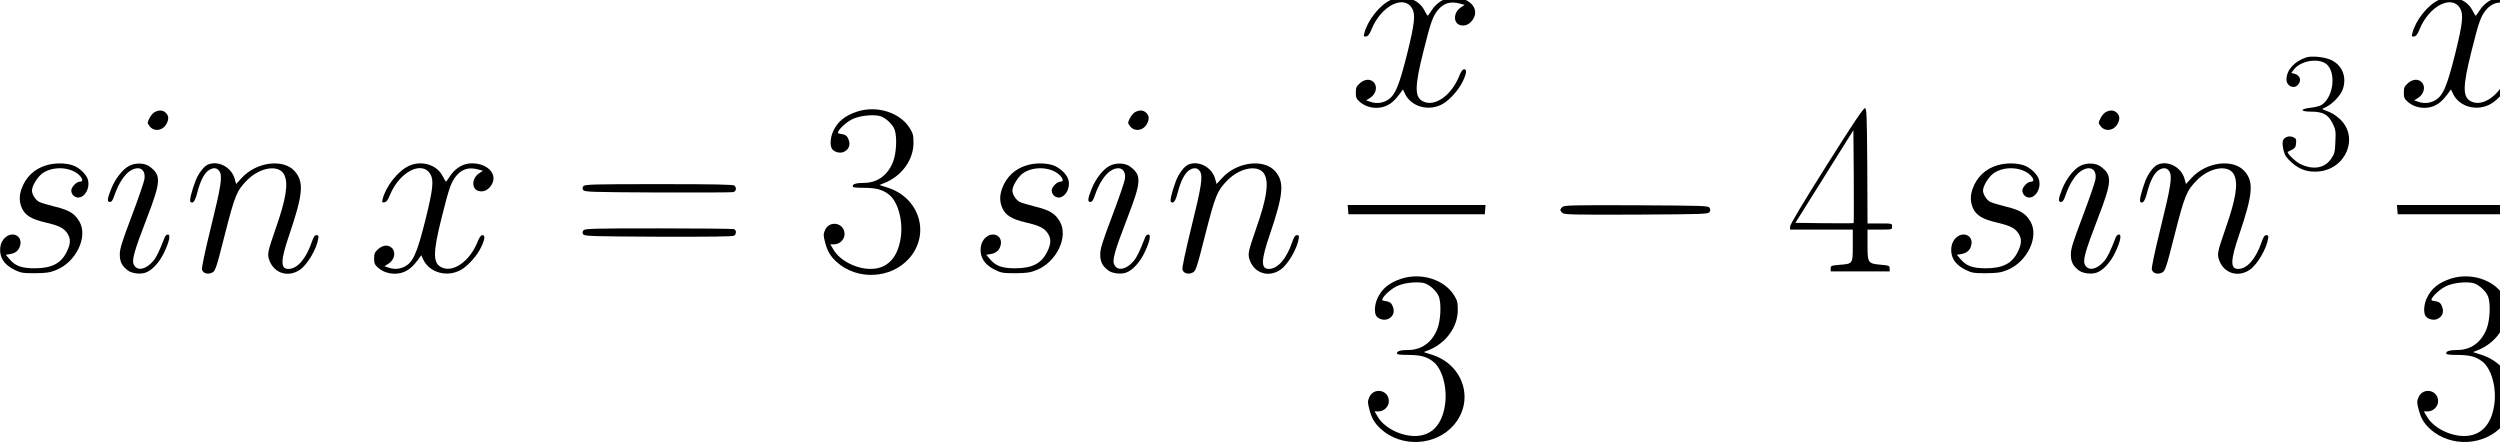<?xml version="1.0" standalone="no"?>
<!DOCTYPE svg PUBLIC "-//W3C//DTD SVG 20010904//EN"
 "http://www.w3.org/TR/2001/REC-SVG-20010904/DTD/svg10.dtd">
<svg version="1.0" xmlns="http://www.w3.org/2000/svg"
 width="468pt" height="83pt" viewBox="0 0 468 83"
 preserveAspectRatio="xMidYMid meet">
<g transform="translate(0,83) scale(0.023,-0.023)"
fill="#000000" stroke="none">
<path d="M11315 3607 c-89 -43 -185 -166 -211 -270 -6 -26 -4 -28 15 -25 16 2
28 18 45 60 77 188 261 283 329 169 29 -49 21 -123 -38 -362 -73 -293 -105
-362 -182 -395 -39 -17 -79 -18 -122 -3 l-32 11 31 19 c50 31 65 94 30 129
-29 29 -74 25 -112 -9 -28 -25 -33 -36 -33 -76 0 -40 5 -51 32 -75 54 -49 142
-63 211 -35 43 19 74 45 113 98 l28 38 16 -35 c52 -109 198 -147 310 -82 56
33 128 114 159 179 33 67 37 102 13 102 -13 0 -25 -17 -41 -57 -62 -153 -192
-247 -286 -208 -78 32 -79 115 -4 413 60 240 76 284 119 336 48 56 103 71 178
50 l38 -10 -33 -22 c-60 -41 -61 -128 -2 -143 39 -10 75 6 102 46 62 92 -38
191 -180 178 -59 -6 -119 -46 -156 -104 -15 -24 -29 -43 -32 -43 -3 0 -14 19
-26 42 -47 96 -175 134 -279 84z"/>
<path d="M19845 3607 c-89 -43 -185 -166 -211 -270 -6 -26 -4 -28 15 -25 16 2
28 18 45 60 77 188 261 283 329 169 29 -49 21 -123 -38 -362 -73 -293 -105
-362 -182 -395 -39 -17 -79 -18 -122 -3 l-32 11 31 19 c50 31 65 94 30 129
-29 29 -74 25 -112 -9 -28 -25 -33 -36 -33 -76 0 -40 5 -51 32 -75 54 -49 142
-63 211 -35 43 19 74 45 113 98 l28 38 16 -35 c52 -109 198 -147 310 -82 56
33 128 114 159 179 33 67 37 102 13 102 -13 0 -25 -17 -41 -57 -62 -153 -192
-247 -286 -208 -78 32 -79 115 -4 413 60 240 76 284 119 336 48 56 103 71 178
50 l38 -10 -33 -22 c-60 -41 -61 -128 -2 -143 39 -10 75 6 102 46 62 92 -38
191 -180 178 -59 -6 -119 -46 -156 -104 -15 -24 -29 -43 -32 -43 -3 0 -14 19
-26 42 -47 96 -175 134 -279 84z"/>
<path d="M18770 3141 c-97 -32 -160 -103 -160 -180 0 -53 60 -80 93 -43 32 35
18 78 -27 90 l-27 7 21 28 c63 80 226 98 279 30 66 -83 36 -260 -53 -318 -13
-9 -52 -19 -87 -23 -91 -10 -91 -32 1 -32 97 0 141 -24 176 -97 24 -48 26 -62
22 -147 -3 -82 -7 -99 -32 -136 -54 -82 -150 -98 -258 -44 -39 20 -109 90 -97
97 2 1 18 9 34 17 24 13 31 23 33 53 3 32 -1 39 -23 49 -35 16 -77 0 -85 -32
-4 -14 -1 -48 6 -75 9 -39 23 -60 64 -97 63 -59 135 -83 221 -75 226 20 331
281 173 427 -41 37 -64 51 -129 74 -18 7 -17 9 12 21 50 21 120 92 139 141 38
100 1 200 -92 244 -50 25 -160 36 -204 21z"/>
<path d="M14866 2261 c-188 -298 -296 -479 -296 -495 l0 -26 255 0 255 0 0
-130 c0 -151 2 -148 -111 -157 -64 -5 -69 -8 -69 -29 l0 -24 240 0 240 0 0 24
c0 22 -5 24 -72 30 -106 10 -108 13 -108 163 l0 123 100 0 c100 0 100 0 100
25 0 25 0 25 -100 25 l-100 0 -2 467 c-3 423 -5 468 -19 471 -12 2 -97 -124
-313 -467z m221 -468 c-2 -2 -110 -2 -239 -1 l-235 3 236 377 236 377 3 -376
c1 -207 1 -378 -1 -380z"/>
<path d="M6978 2701 c-101 -33 -161 -82 -197 -161 -22 -48 -27 -110 -11 -140
15 -28 67 -43 99 -27 41 19 55 58 37 101 -14 34 -23 39 -79 48 -29 5 44 83
107 115 55 28 155 41 221 29 46 -9 110 -66 127 -114 20 -59 14 -187 -12 -257
-43 -112 -128 -175 -240 -175 -59 0 -90 -9 -90 -26 0 -11 21 -14 93 -14 100
-1 149 -14 201 -54 74 -56 118 -214 97 -353 -24 -164 -111 -253 -245 -253
-119 0 -252 69 -303 158 l-25 42 30 0 c46 0 86 39 86 83 0 93 -124 117 -160
31 -13 -31 -13 -42 1 -96 19 -74 43 -114 95 -162 167 -151 443 -137 590 30
174 198 85 492 -174 575 l-68 22 38 15 c142 56 239 188 239 328 0 61 -4 77
-30 119 -79 128 -266 187 -427 136z"/>
<path d="M1260 2697 c-14 -7 -33 -29 -44 -51 -18 -37 -18 -38 1 -64 36 -48
109 -38 139 20 19 37 18 64 -6 88 -23 23 -54 25 -90 7z"/>
<path d="M9240 2697 c-14 -7 -33 -29 -44 -51 -18 -37 -18 -38 1 -64 36 -48
109 -38 139 20 19 37 18 64 -6 88 -23 23 -54 25 -90 7z"/>
<path d="M17140 2697 c-14 -7 -33 -29 -44 -51 -18 -37 -18 -38 1 -64 36 -48
109 -38 139 20 19 37 18 64 -6 88 -23 23 -54 25 -90 7z"/>
<path d="M376 2263 c-97 -29 -167 -96 -201 -192 -20 -58 -19 -107 4 -158 26
-57 79 -89 187 -114 112 -26 152 -45 181 -88 29 -43 29 -83 -1 -146 -47 -100
-123 -140 -266 -140 -108 1 -156 19 -205 77 l-28 33 37 6 c47 8 75 35 82 81
11 67 -62 103 -118 58 -35 -27 -51 -72 -46 -125 7 -61 45 -107 115 -142 53
-26 67 -28 168 -28 91 1 120 5 170 25 163 64 263 270 192 394 -38 66 -82 94
-197 122 -57 14 -117 32 -132 40 -29 15 -58 61 -58 92 0 39 49 117 91 144 90
58 233 47 299 -24 26 -28 26 -48 0 -48 -28 0 -70 -44 -70 -73 0 -13 8 -31 18
-40 59 -54 141 36 118 128 -12 46 -73 103 -129 120 -63 19 -147 18 -211 -2z"/>
<path d="M1052 2259 c-52 -26 -113 -103 -146 -185 -33 -81 -36 -109 -12 -109
14 0 24 13 36 50 36 105 88 183 141 210 69 36 117 1 104 -77 -4 -24 -50 -158
-103 -298 -80 -212 -97 -265 -97 -312 0 -60 17 -94 66 -131 33 -24 98 -32 142
-18 54 18 115 84 153 165 43 90 54 146 30 146 -9 0 -20 -10 -25 -22 -46 -118
-67 -162 -96 -196 -58 -67 -126 -81 -154 -31 -21 37 -3 103 105 384 115 298
117 347 22 418 -40 30 -114 33 -166 6z"/>
<path d="M1694 2270 c-34 -13 -81 -75 -104 -137 -32 -86 -49 -157 -40 -167 19
-19 38 6 54 69 26 104 62 172 103 193 34 19 61 14 79 -13 26 -40 14 -120 -71
-463 -47 -192 -75 -323 -71 -337 8 -32 50 -43 85 -24 24 13 33 40 101 309 82
321 97 357 182 443 107 107 261 129 302 42 34 -71 14 -197 -70 -436 -68 -197
-70 -209 -50 -263 40 -103 153 -137 247 -73 61 41 139 174 150 257 3 19 0 25
-15 25 -14 0 -24 -14 -38 -55 -47 -138 -118 -220 -191 -220 -66 0 -64 70 9
282 111 328 119 426 43 513 -92 105 -314 76 -432 -55 l-45 -49 -12 43 c-26 93
-132 150 -216 116z"/>
<path d="M3325 2257 c-89 -43 -185 -166 -211 -270 -6 -26 -4 -28 15 -25 16 2
28 18 45 60 77 188 261 283 329 169 29 -49 21 -123 -38 -362 -73 -293 -105
-362 -182 -395 -39 -17 -79 -18 -122 -3 l-32 11 31 19 c50 31 65 94 30 129
-29 29 -74 25 -112 -9 -28 -25 -33 -36 -33 -76 0 -40 5 -51 32 -75 54 -49 142
-63 211 -35 43 19 74 45 113 98 l28 38 16 -35 c52 -109 198 -147 310 -82 56
33 128 114 159 179 33 67 37 102 13 102 -13 0 -25 -17 -41 -57 -62 -153 -192
-247 -286 -208 -78 32 -79 115 -4 413 60 240 76 284 119 336 48 56 103 71 178
50 l38 -10 -33 -22 c-60 -41 -61 -128 -2 -143 39 -10 75 6 102 46 62 92 -38
191 -180 178 -59 -6 -119 -46 -156 -104 -15 -24 -29 -43 -32 -43 -3 0 -14 19
-26 42 -47 96 -175 134 -279 84z"/>
<path d="M8356 2263 c-97 -29 -167 -96 -201 -192 -20 -58 -19 -107 4 -158 26
-57 79 -89 187 -114 112 -26 152 -45 181 -88 29 -43 29 -83 -1 -146 -47 -100
-123 -140 -266 -140 -108 1 -156 19 -205 77 l-28 33 37 6 c47 8 75 35 82 81
11 67 -62 103 -118 58 -35 -27 -51 -72 -46 -125 7 -61 45 -107 115 -142 53
-26 67 -28 168 -28 91 1 120 5 170 25 163 64 263 270 192 394 -38 66 -82 94
-197 122 -57 14 -117 32 -132 40 -29 15 -58 61 -58 92 0 39 49 117 91 144 90
58 233 47 299 -24 26 -28 26 -48 0 -48 -28 0 -70 -44 -70 -73 0 -13 8 -31 18
-40 59 -54 141 36 118 128 -12 46 -73 103 -129 120 -63 19 -147 18 -211 -2z"/>
<path d="M9032 2259 c-52 -26 -113 -103 -146 -185 -33 -81 -36 -109 -12 -109
14 0 24 13 36 50 36 105 88 183 141 210 69 36 117 1 104 -77 -4 -24 -50 -158
-103 -298 -80 -212 -97 -265 -97 -312 0 -60 17 -94 66 -131 33 -24 98 -32 142
-18 54 18 115 84 153 165 43 90 54 146 30 146 -9 0 -20 -10 -25 -22 -46 -118
-67 -162 -96 -196 -58 -67 -126 -81 -154 -31 -21 37 -3 103 105 384 115 298
117 347 22 418 -40 30 -114 33 -166 6z"/>
<path d="M9674 2270 c-34 -13 -81 -75 -104 -137 -32 -86 -49 -157 -40 -167 19
-19 38 6 54 69 26 104 62 172 103 193 34 19 61 14 79 -13 26 -40 14 -120 -71
-463 -47 -192 -75 -323 -71 -337 8 -32 50 -43 85 -24 24 13 33 40 101 309 82
321 97 357 182 443 107 107 261 129 302 42 34 -71 14 -197 -70 -436 -68 -197
-70 -209 -50 -263 40 -103 153 -137 247 -73 61 41 139 174 150 257 3 19 0 25
-15 25 -14 0 -24 -14 -38 -55 -47 -138 -118 -220 -191 -220 -66 0 -64 70 9
282 111 328 119 426 43 513 -92 105 -314 76 -432 -55 l-45 -49 -12 43 c-26 93
-132 150 -216 116z"/>
<path d="M16256 2263 c-97 -29 -167 -96 -201 -192 -20 -58 -19 -107 4 -158 26
-57 79 -89 187 -114 112 -26 152 -45 181 -88 29 -43 29 -83 -1 -146 -47 -100
-123 -140 -266 -140 -108 1 -156 19 -205 77 l-28 33 37 6 c47 8 75 35 82 81
11 67 -62 103 -118 58 -35 -27 -51 -72 -46 -125 7 -61 45 -107 115 -142 53
-26 67 -28 168 -28 91 1 120 5 170 25 163 64 263 270 192 394 -38 66 -82 94
-197 122 -57 14 -117 32 -132 40 -29 15 -58 61 -58 92 0 39 49 117 91 144 90
58 233 47 299 -24 26 -28 26 -48 0 -48 -28 0 -70 -44 -70 -73 0 -13 8 -31 18
-40 59 -54 141 36 118 128 -12 46 -73 103 -129 120 -63 19 -147 18 -211 -2z"/>
<path d="M16932 2259 c-52 -26 -113 -103 -146 -185 -33 -81 -36 -109 -12 -109
14 0 24 13 36 50 36 105 88 183 141 210 69 36 117 1 104 -77 -4 -24 -50 -158
-103 -298 -80 -212 -97 -265 -97 -312 0 -60 17 -94 66 -131 33 -24 98 -32 142
-18 54 18 115 84 153 165 43 90 54 146 30 146 -9 0 -20 -10 -25 -22 -46 -118
-67 -162 -96 -196 -58 -67 -126 -81 -154 -31 -21 37 -3 103 105 384 115 298
117 347 22 418 -40 30 -114 33 -166 6z"/>
<path d="M17564 2270 c-34 -13 -81 -75 -104 -137 -32 -86 -49 -157 -40 -167
19 -19 38 6 54 69 26 104 62 172 103 193 34 19 61 14 79 -13 26 -40 14 -120
-71 -463 -47 -192 -75 -323 -71 -337 8 -32 50 -43 85 -24 24 13 33 40 101 309
82 321 97 357 182 443 107 107 261 129 302 42 34 -71 14 -197 -70 -436 -68
-197 -70 -209 -50 -263 40 -103 153 -137 247 -73 61 41 139 174 150 257 3 19
0 25 -15 25 -14 0 -24 -14 -38 -55 -47 -138 -118 -220 -191 -220 -66 0 -64 70
9 282 111 328 119 426 43 513 -92 105 -314 76 -432 -55 l-45 -49 -12 43 c-26
93 -132 150 -216 116z"/>
<path d="M4749 2094 c-9 -11 -10 -20 -2 -32 9 -16 63 -17 604 -20 327 -1 604
0 617 3 24 6 29 34 10 53 -9 9 -159 12 -614 12 -537 0 -603 -2 -615 -16z"/>
<path d="M10972 1903 l3 -38 555 0 555 0 3 38 3 37 -561 0 -561 0 3 -37z"/>
<path d="M12716 1924 c-9 -8 -16 -19 -16 -24 0 -5 7 -16 16 -24 14 -14 79 -16
601 -14 545 3 587 4 597 21 8 12 8 22 0 35 -10 16 -52 17 -597 20 -522 2 -587
0 -601 -14z"/>
<path d="M19512 1903 l3 -38 555 0 555 0 3 38 3 37 -561 0 -561 0 3 -37z"/>
<path d="M4749 1734 c-9 -11 -10 -20 -2 -32 9 -16 63 -17 613 -20 437 -1 607
1 616 9 19 15 18 45 -2 53 -9 3 -285 6 -614 6 -533 0 -599 -2 -611 -16z"/>
<path d="M11408 1341 c-101 -33 -161 -82 -197 -161 -22 -48 -27 -110 -11 -140
15 -28 67 -43 99 -27 41 19 55 58 37 101 -14 34 -23 39 -79 48 -29 5 44 83
107 115 55 28 155 41 221 29 46 -9 110 -66 127 -114 20 -59 14 -187 -12 -257
-43 -112 -128 -175 -240 -175 -59 0 -90 -9 -90 -26 0 -11 21 -14 93 -14 100
-1 149 -14 201 -54 74 -56 118 -214 97 -353 -24 -164 -111 -253 -245 -253
-119 0 -252 69 -303 158 l-25 42 30 0 c46 0 86 39 86 83 0 93 -124 117 -160
31 -13 -31 -13 -42 1 -96 19 -74 43 -114 95 -162 167 -151 443 -137 590 30
174 198 85 492 -174 575 l-68 22 38 15 c142 56 239 188 239 328 0 61 -4 77
-30 119 -79 128 -266 187 -427 136z"/>
<path d="M19948 1341 c-101 -33 -161 -82 -197 -161 -22 -48 -27 -110 -11 -140
15 -28 67 -43 99 -27 41 19 55 58 37 101 -14 34 -23 39 -79 48 -29 5 44 83
107 115 55 28 155 41 221 29 46 -9 110 -66 127 -114 20 -59 14 -187 -12 -257
-43 -112 -128 -175 -240 -175 -59 0 -90 -9 -90 -26 0 -11 21 -14 93 -14 100
-1 149 -14 201 -54 74 -56 118 -214 97 -353 -24 -164 -111 -253 -245 -253
-119 0 -252 69 -303 158 l-25 42 30 0 c46 0 86 39 86 83 0 93 -124 117 -160
31 -13 -31 -13 -42 1 -96 19 -74 43 -114 95 -162 167 -151 443 -137 590 30
174 198 85 492 -174 575 l-68 22 38 15 c142 56 239 188 239 328 0 61 -4 77
-30 119 -79 128 -266 187 -427 136z"/>
</g>
</svg>
